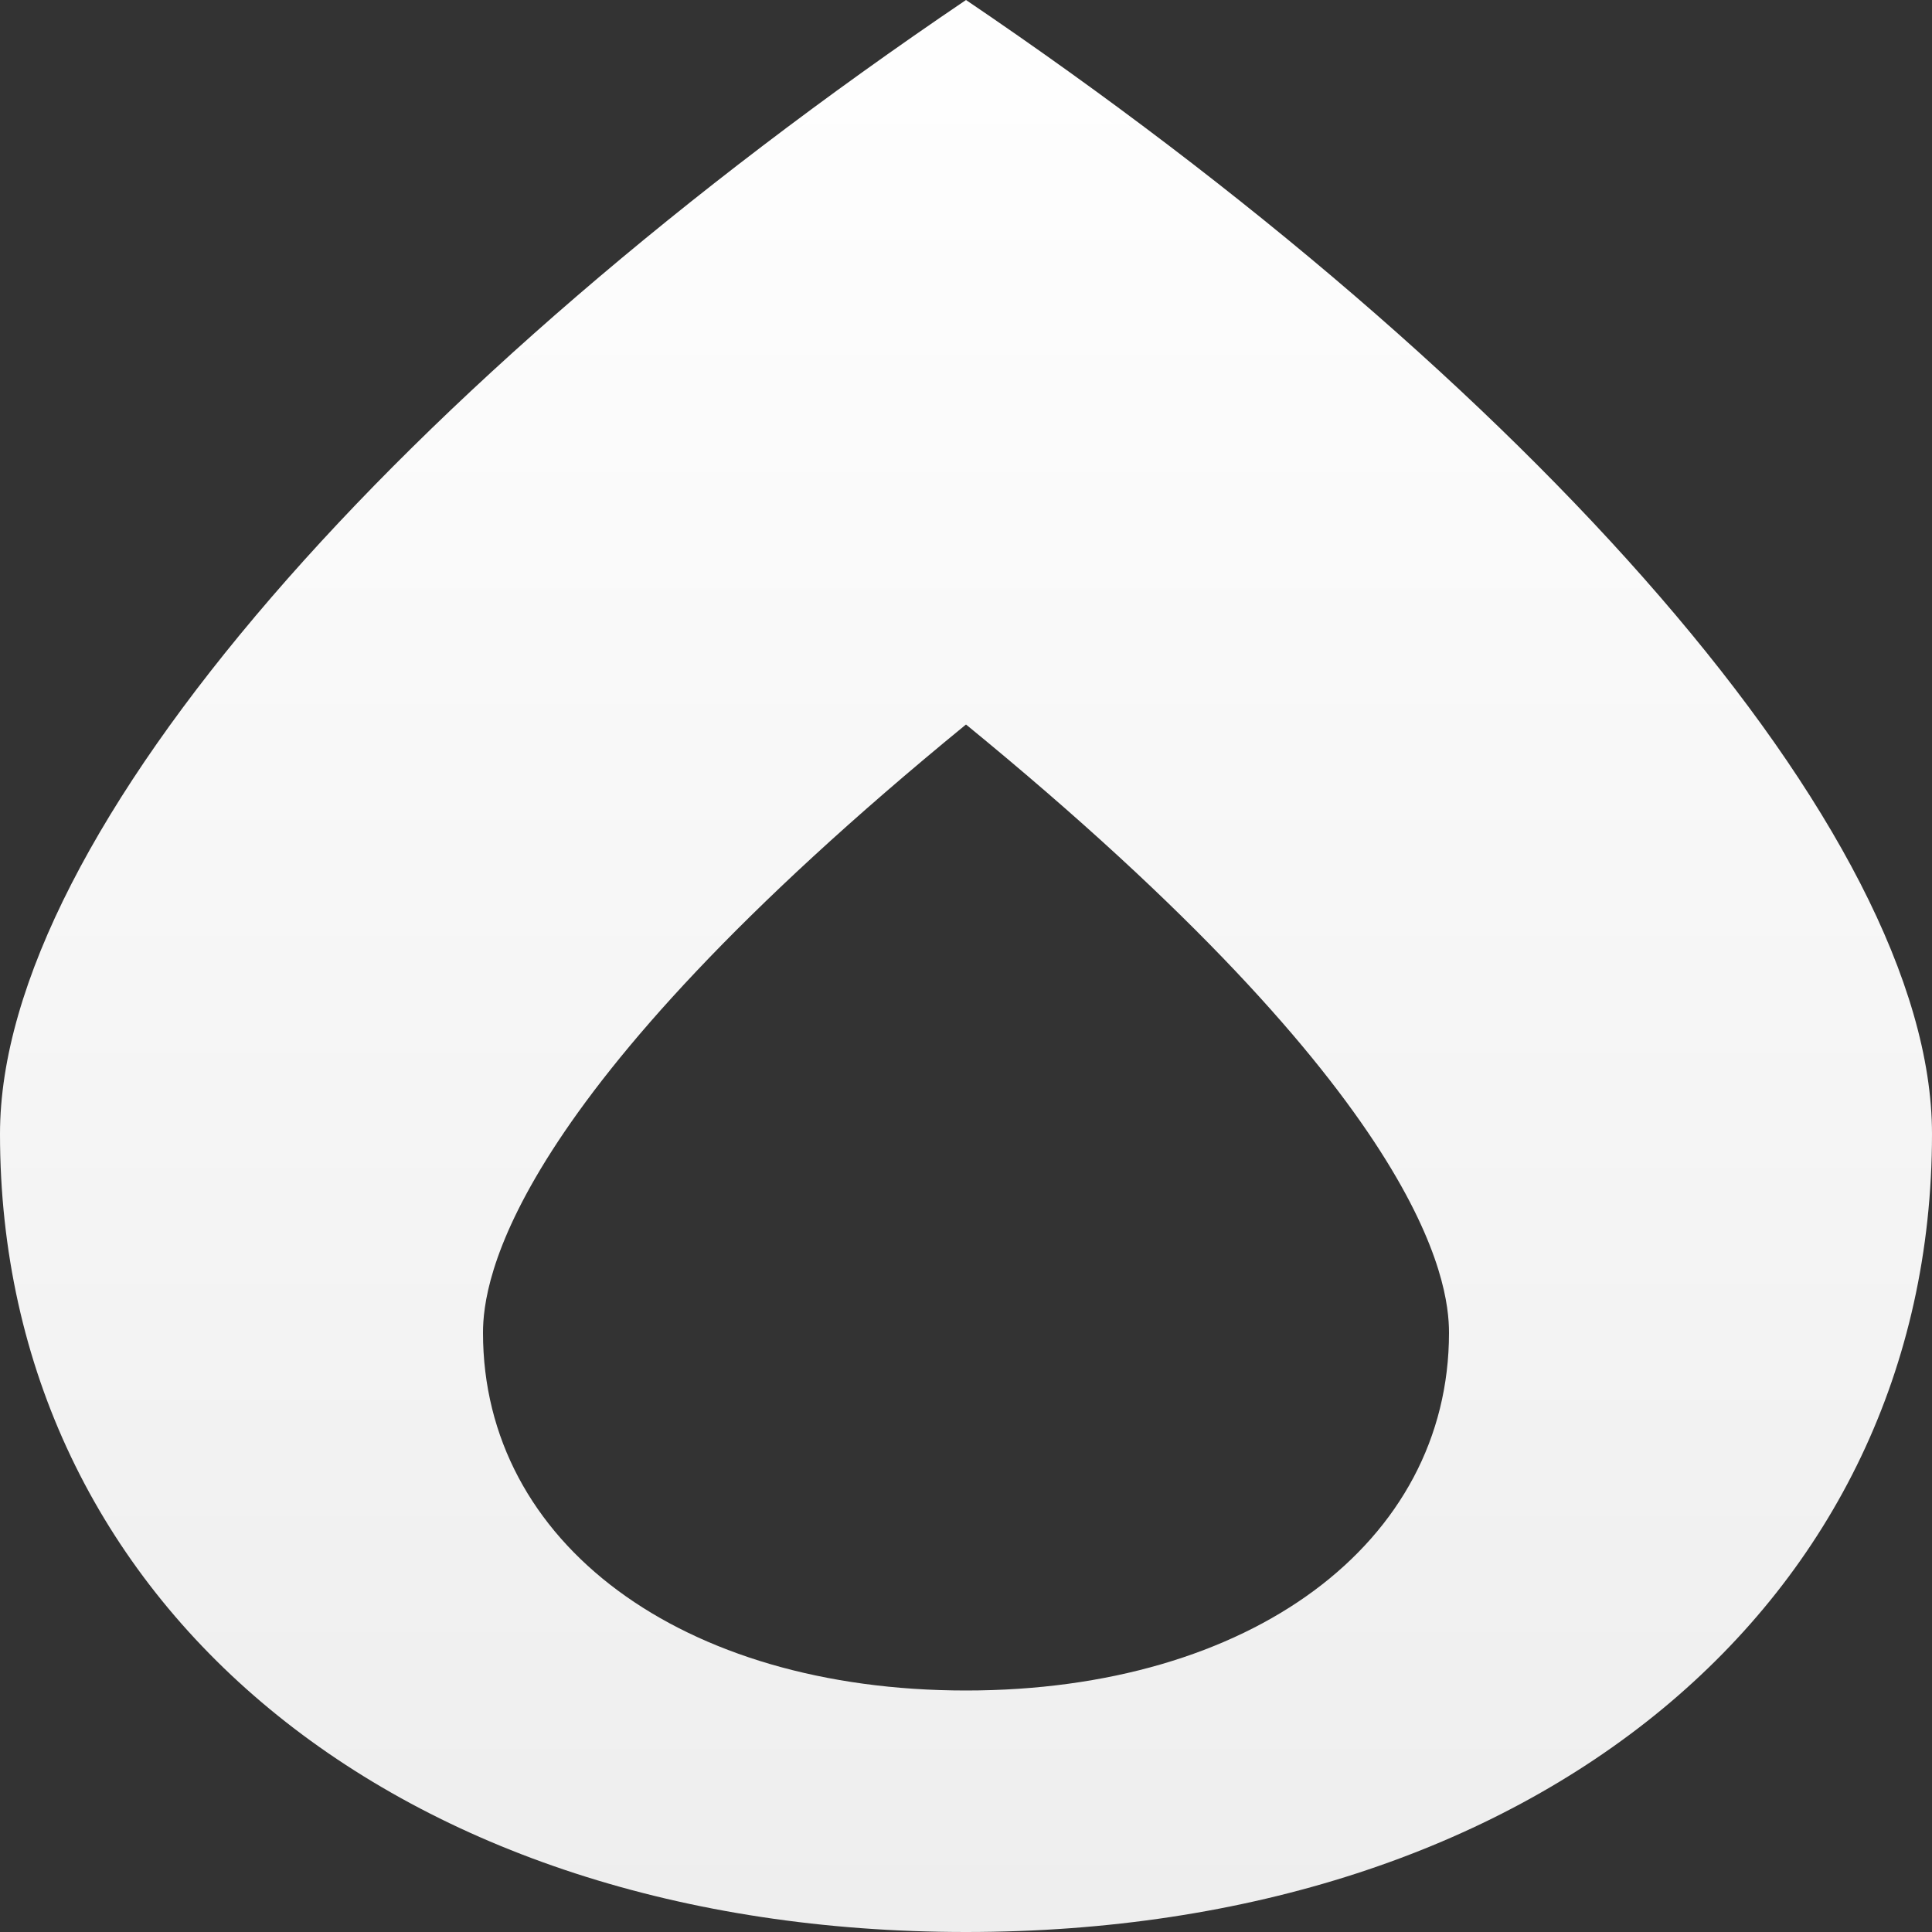 <svg width="32" height="32" viewBox="0 0 32 32" fill="none" xmlns="http://www.w3.org/2000/svg">
<rect x="0" y="0" width="32" height="32" fill="#333333" stroke="none"/>
<path d="M16 0C6.642 6.331 0 13.806 0 18.781C0 26.562 6.583 32 16 32C25.417 32 32 26.562 32 18.781C32 13.787 25.317 6.306 16 0ZM16 28C11.292 28 8 25.562 8 22.075C8 21.231 8.383 18.231 16 12C23.617 18.231 24 21.231 24 22.075C24 25.562 20.708 28 16 28Z" fill="url(#paint0_linear_2557_1314)"/>
<defs>
<linearGradient id="paint0_linear_2557_1314" x1="16" y1="31.847" x2="16" y2="-0.837" gradientUnits="userSpaceOnUse">
<stop stop-color="#EEEEEE"/>
<stop offset="1" stop-color="white"/>
</linearGradient>
</defs>
</svg>
